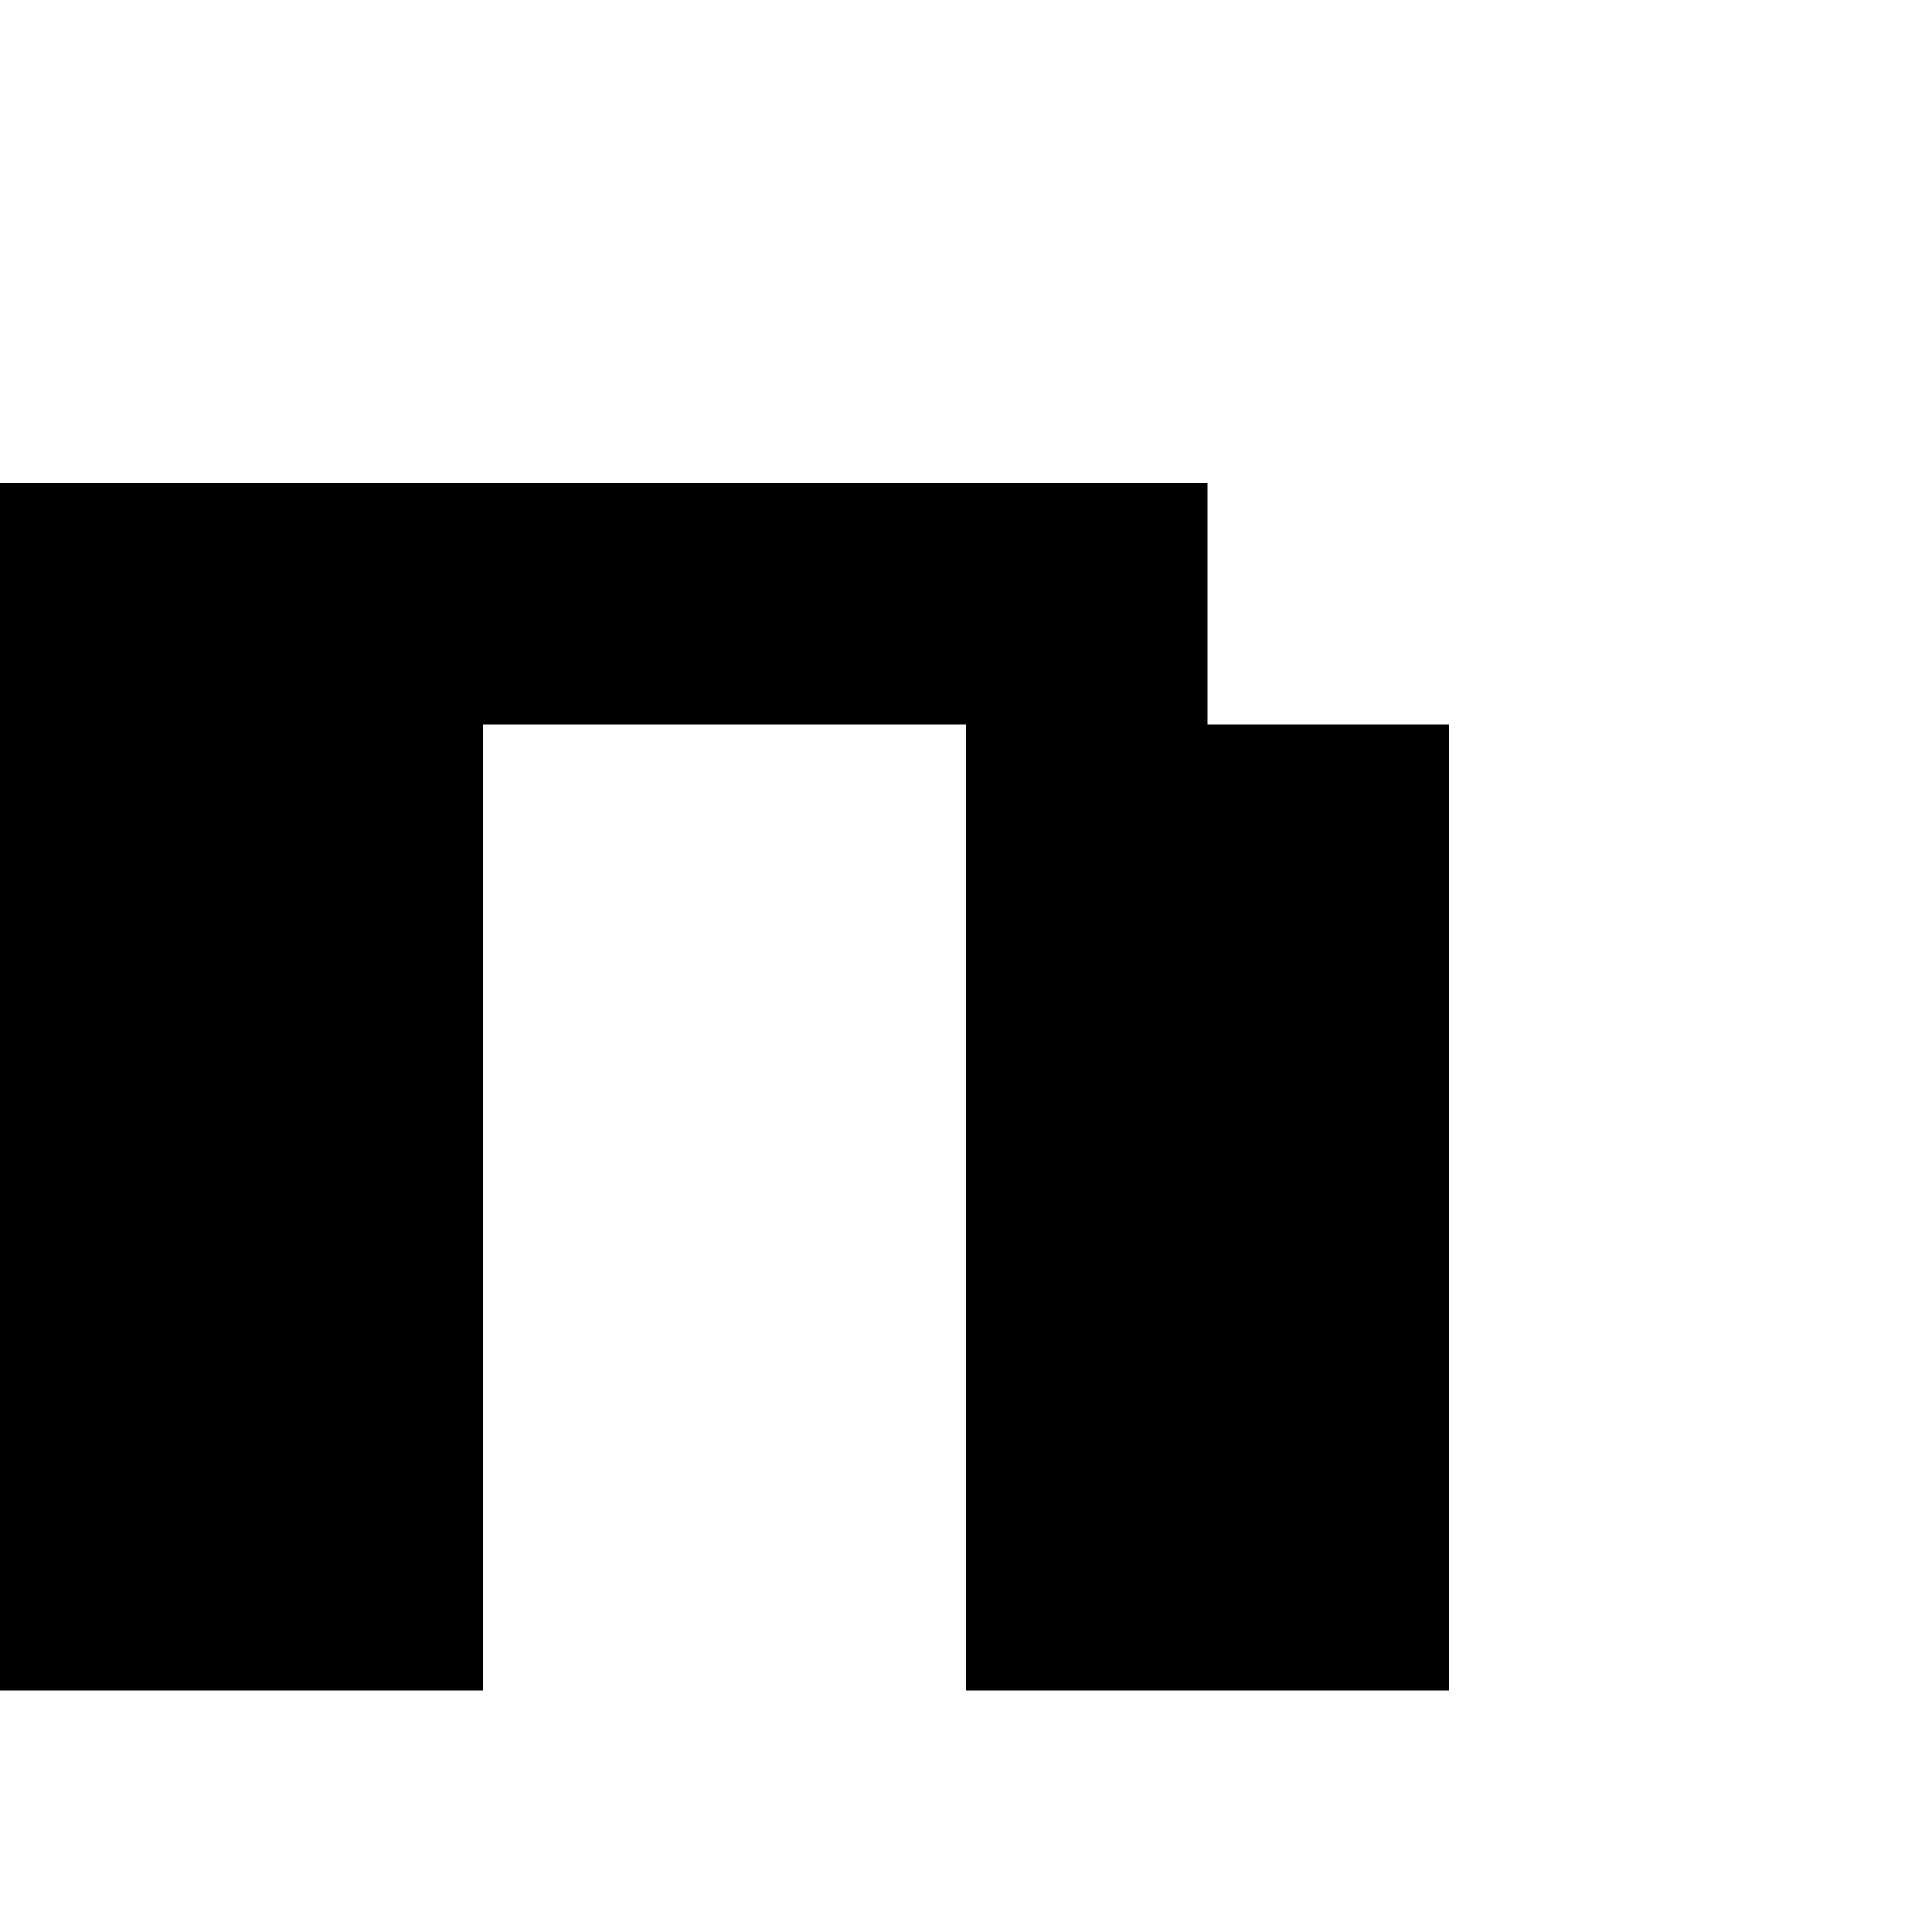 <?xml version="1.0" encoding="utf-8" ?>
<svg xmlns="http://www.w3.org/2000/svg" xmlns:ev="http://www.w3.org/2001/xml-events" xmlns:xlink="http://www.w3.org/1999/xlink" baseProfile="full" height="8px" version="1.1" viewBox="0 0 8 8" width="8px">
  <defs/>
  <g id="x000000_r0_g0_b0_a1.0">
    <path d="M 0,7 0,2 5,2 5,3 6,3 6,7 4,7 4,3 2,3 2,7 z" fill="#000000" fill-opacity="1.0" id="x000000_r0_g0_b0_a1.0_shape1"/>
  </g>
</svg>
